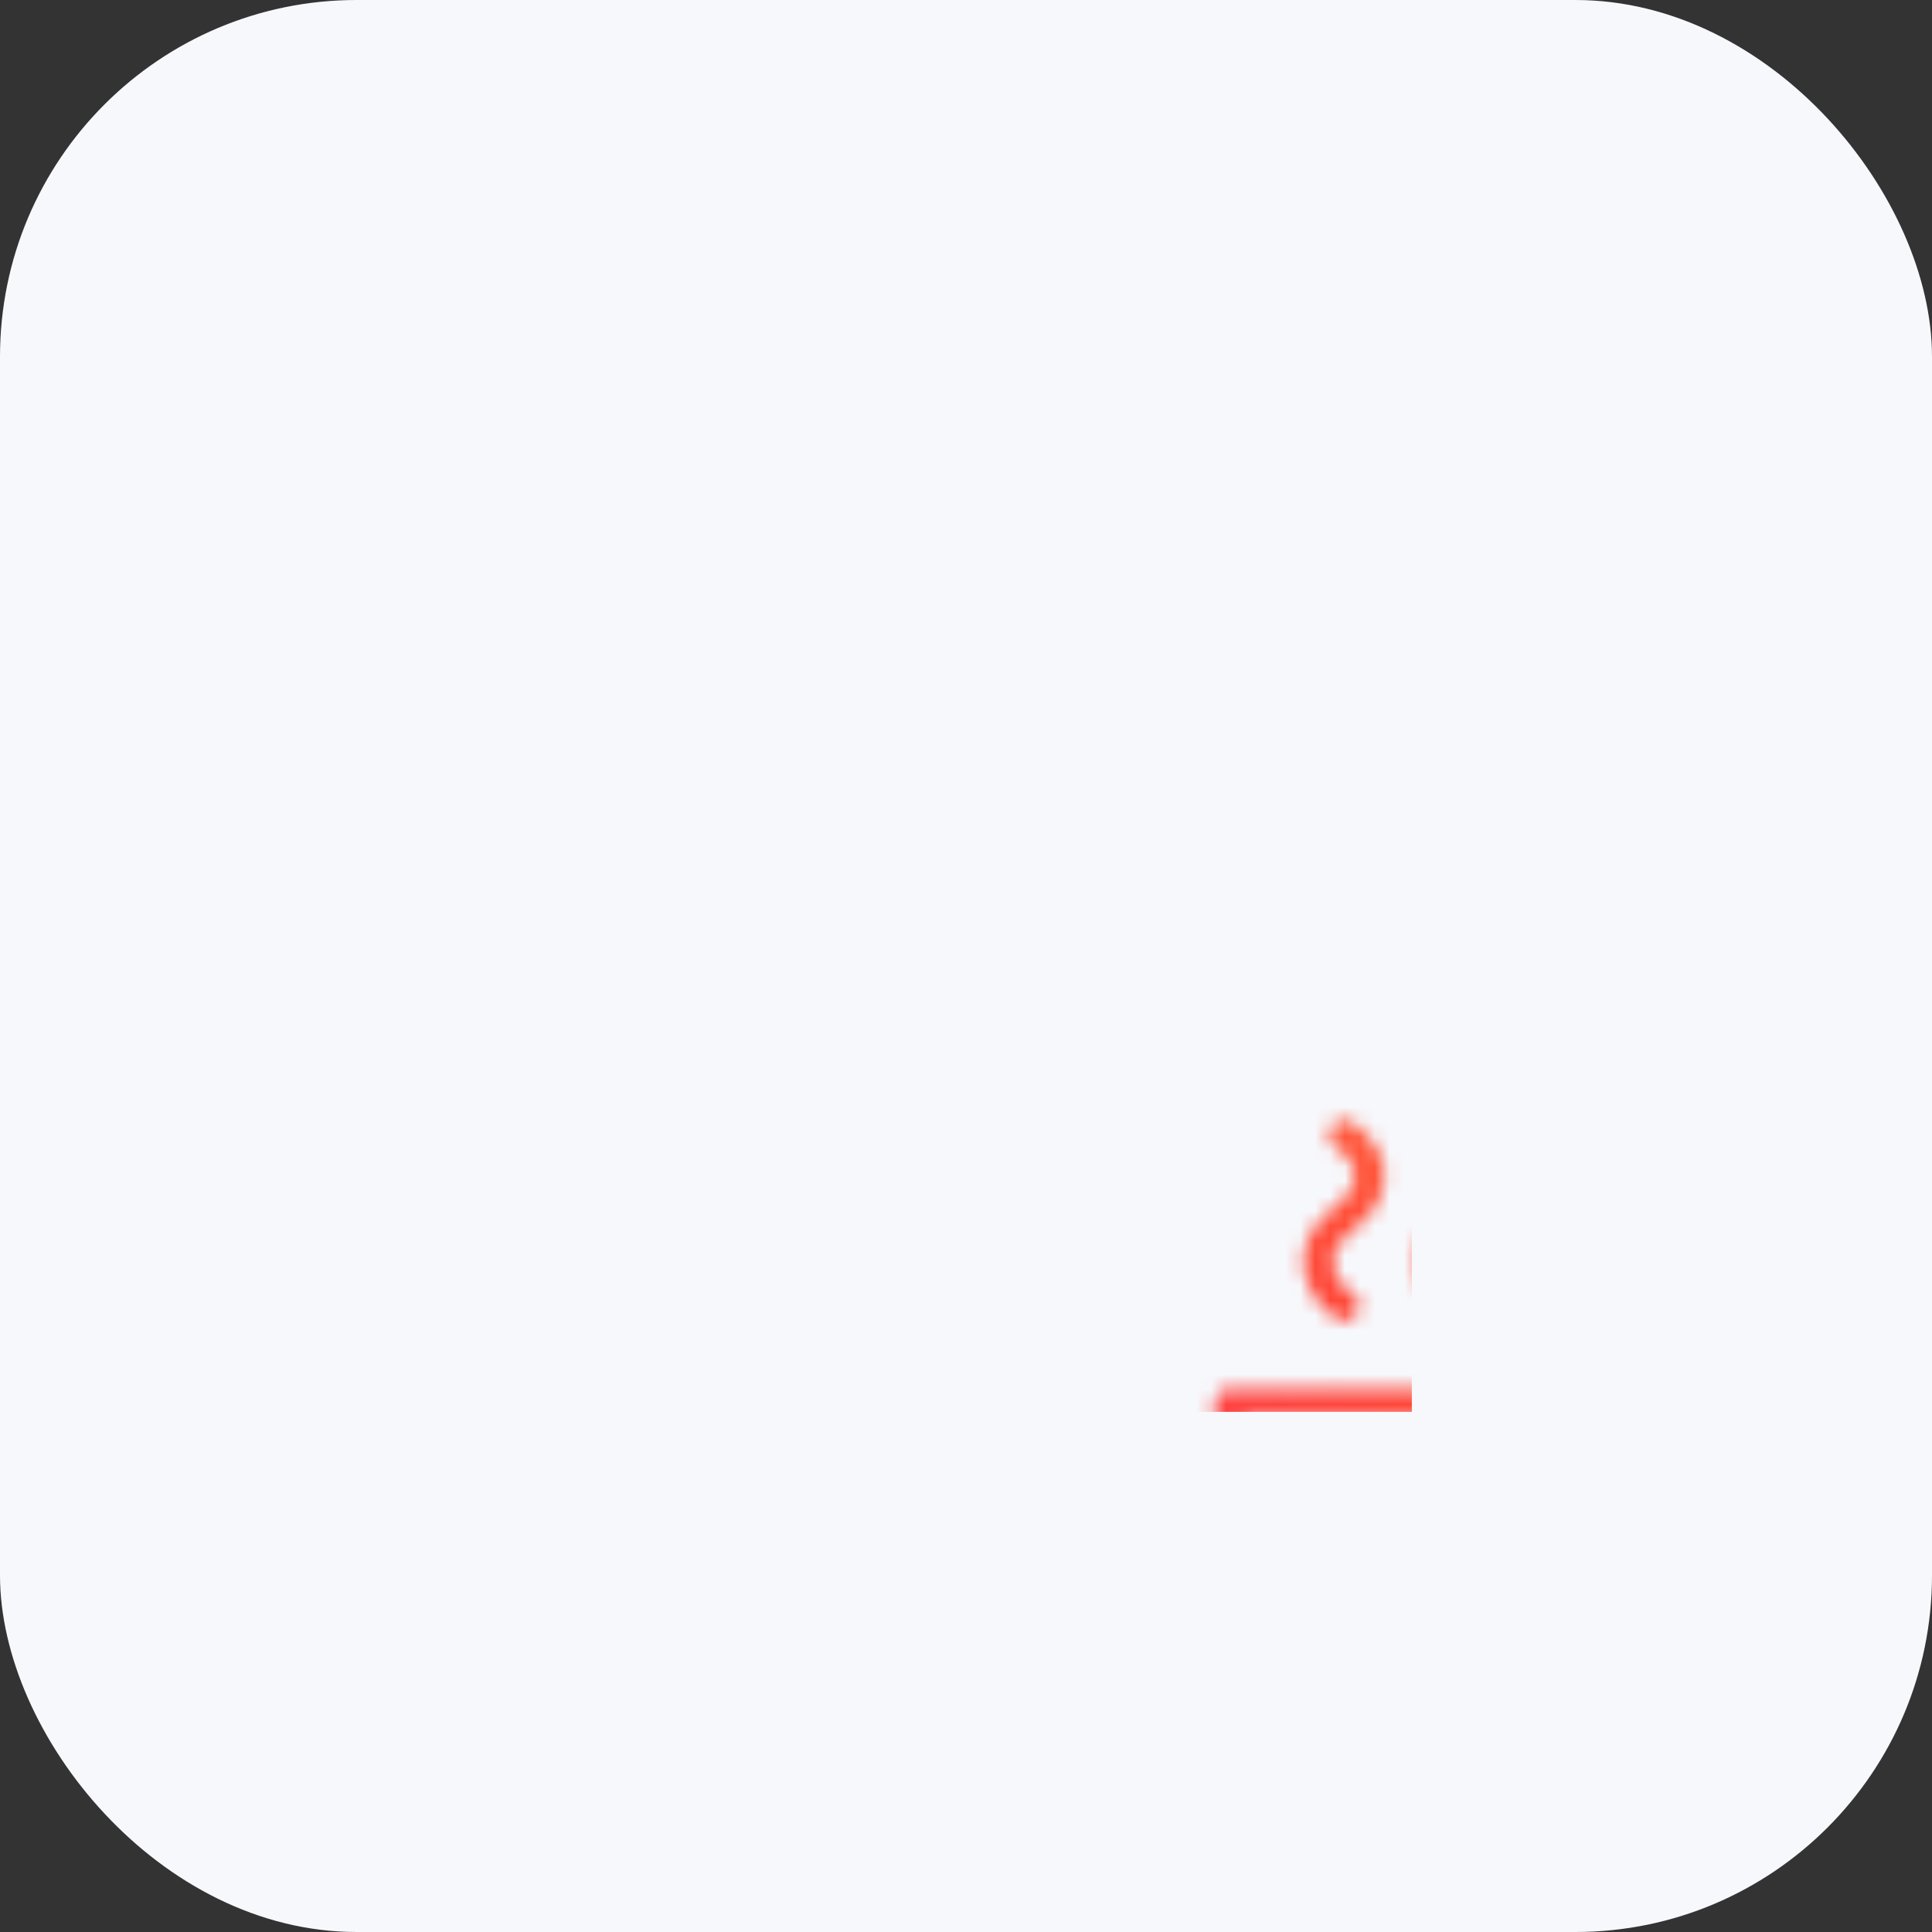 <svg xmlns="http://www.w3.org/2000/svg" width="130" height="130" viewBox="0 0 130 130">

  <rect x="0" y="0" width="130" height="130" fill="#333333" stroke="none"/>

  <defs>
    <linearGradient id="svg-defs-gradient-squared-icon-free-snacks-beverages" x1="35" y1="95" x2="95" y2="35" gradientUnits="userSpaceOnUse">
      <stop offset="0" stop-color="#fe3966"/>
      <stop offset="0.5" stop-color="#ff4538"/>
      <stop offset="1" stop-color="#ff8a42"/>
    </linearGradient>
    <mask id="svg-defs-mask-squared-icon-free-snacks-beverages">
      <path class="uk-preserve" d="M47.74,59.44V76.51a8.16,8.16,0,0,0,8.16,8.16H69.77a8.16,8.16,0,0,0,8.16-8.16V59.44Z" fill="none" stroke="#fff" stroke-linejoin="round" stroke-width="2"/>
      <line class="uk-preserve" x1="43.36" y1="88.63" x2="81.88" y2="88.63" fill="none" stroke="#fff" stroke-linecap="round" stroke-linejoin="round" stroke-width="2"/>
      <path class="uk-preserve" d="M77.93,59.44a8.88,8.88,0,0,1,0,17.75" fill="none" stroke="#fff" stroke-linejoin="round" stroke-width="2"/>
      <path class="uk-preserve" d="M70.7,41.37A3.84,3.84,0,0,1,72.38,44c0,1.52-.7,2.09-1.72,3S69,48.77,69,50a3.85,3.85,0,0,0,1.75,2.85" fill="none" stroke="#fff" stroke-linecap="round" stroke-linejoin="round" stroke-width="2"/>
      <path class="uk-preserve" d="M63.08,41.37A3.84,3.84,0,0,1,64.76,44c0,1.52-.71,2.09-1.72,3s-1.71,1.75-1.71,3a3.85,3.85,0,0,0,1.75,2.85" fill="none" stroke="#fff" stroke-linecap="round" stroke-linejoin="round" stroke-width="2"/>
      <path class="uk-preserve" d="M55.45,41.37S57.14,42.5,57.14,44s-.71,2.09-1.72,3c-1.16,1.06-1.71,1.75-1.71,3a3.85,3.85,0,0,0,1.74,2.85" fill="none" stroke="#fff" stroke-linecap="round" stroke-linejoin="round" stroke-width="2"/>
    </mask>
  </defs>

  <style>

    img[src*="squared-icon-free-snacks-beverages.svg"] + svg {
      filter: drop-shadow(20px 20px 20px rgba(60, 65, 124, 0.12)) drop-shadow(-20px -20px 20px rgba(255, 255, 255, 0.9));
      will-change: filter;
    }

  </style>

  <rect class="uk-preserve" x="0" y="0" width="130" height="130" rx="24" fill="#f7f8fc" />
  <rect class="uk-preserve" x="35" y="35" width="60" height="60" fill="url(#svg-defs-gradient-squared-icon-free-snacks-beverages)" mask="url(#svg-defs-mask-squared-icon-free-snacks-beverages)" />

</svg>
